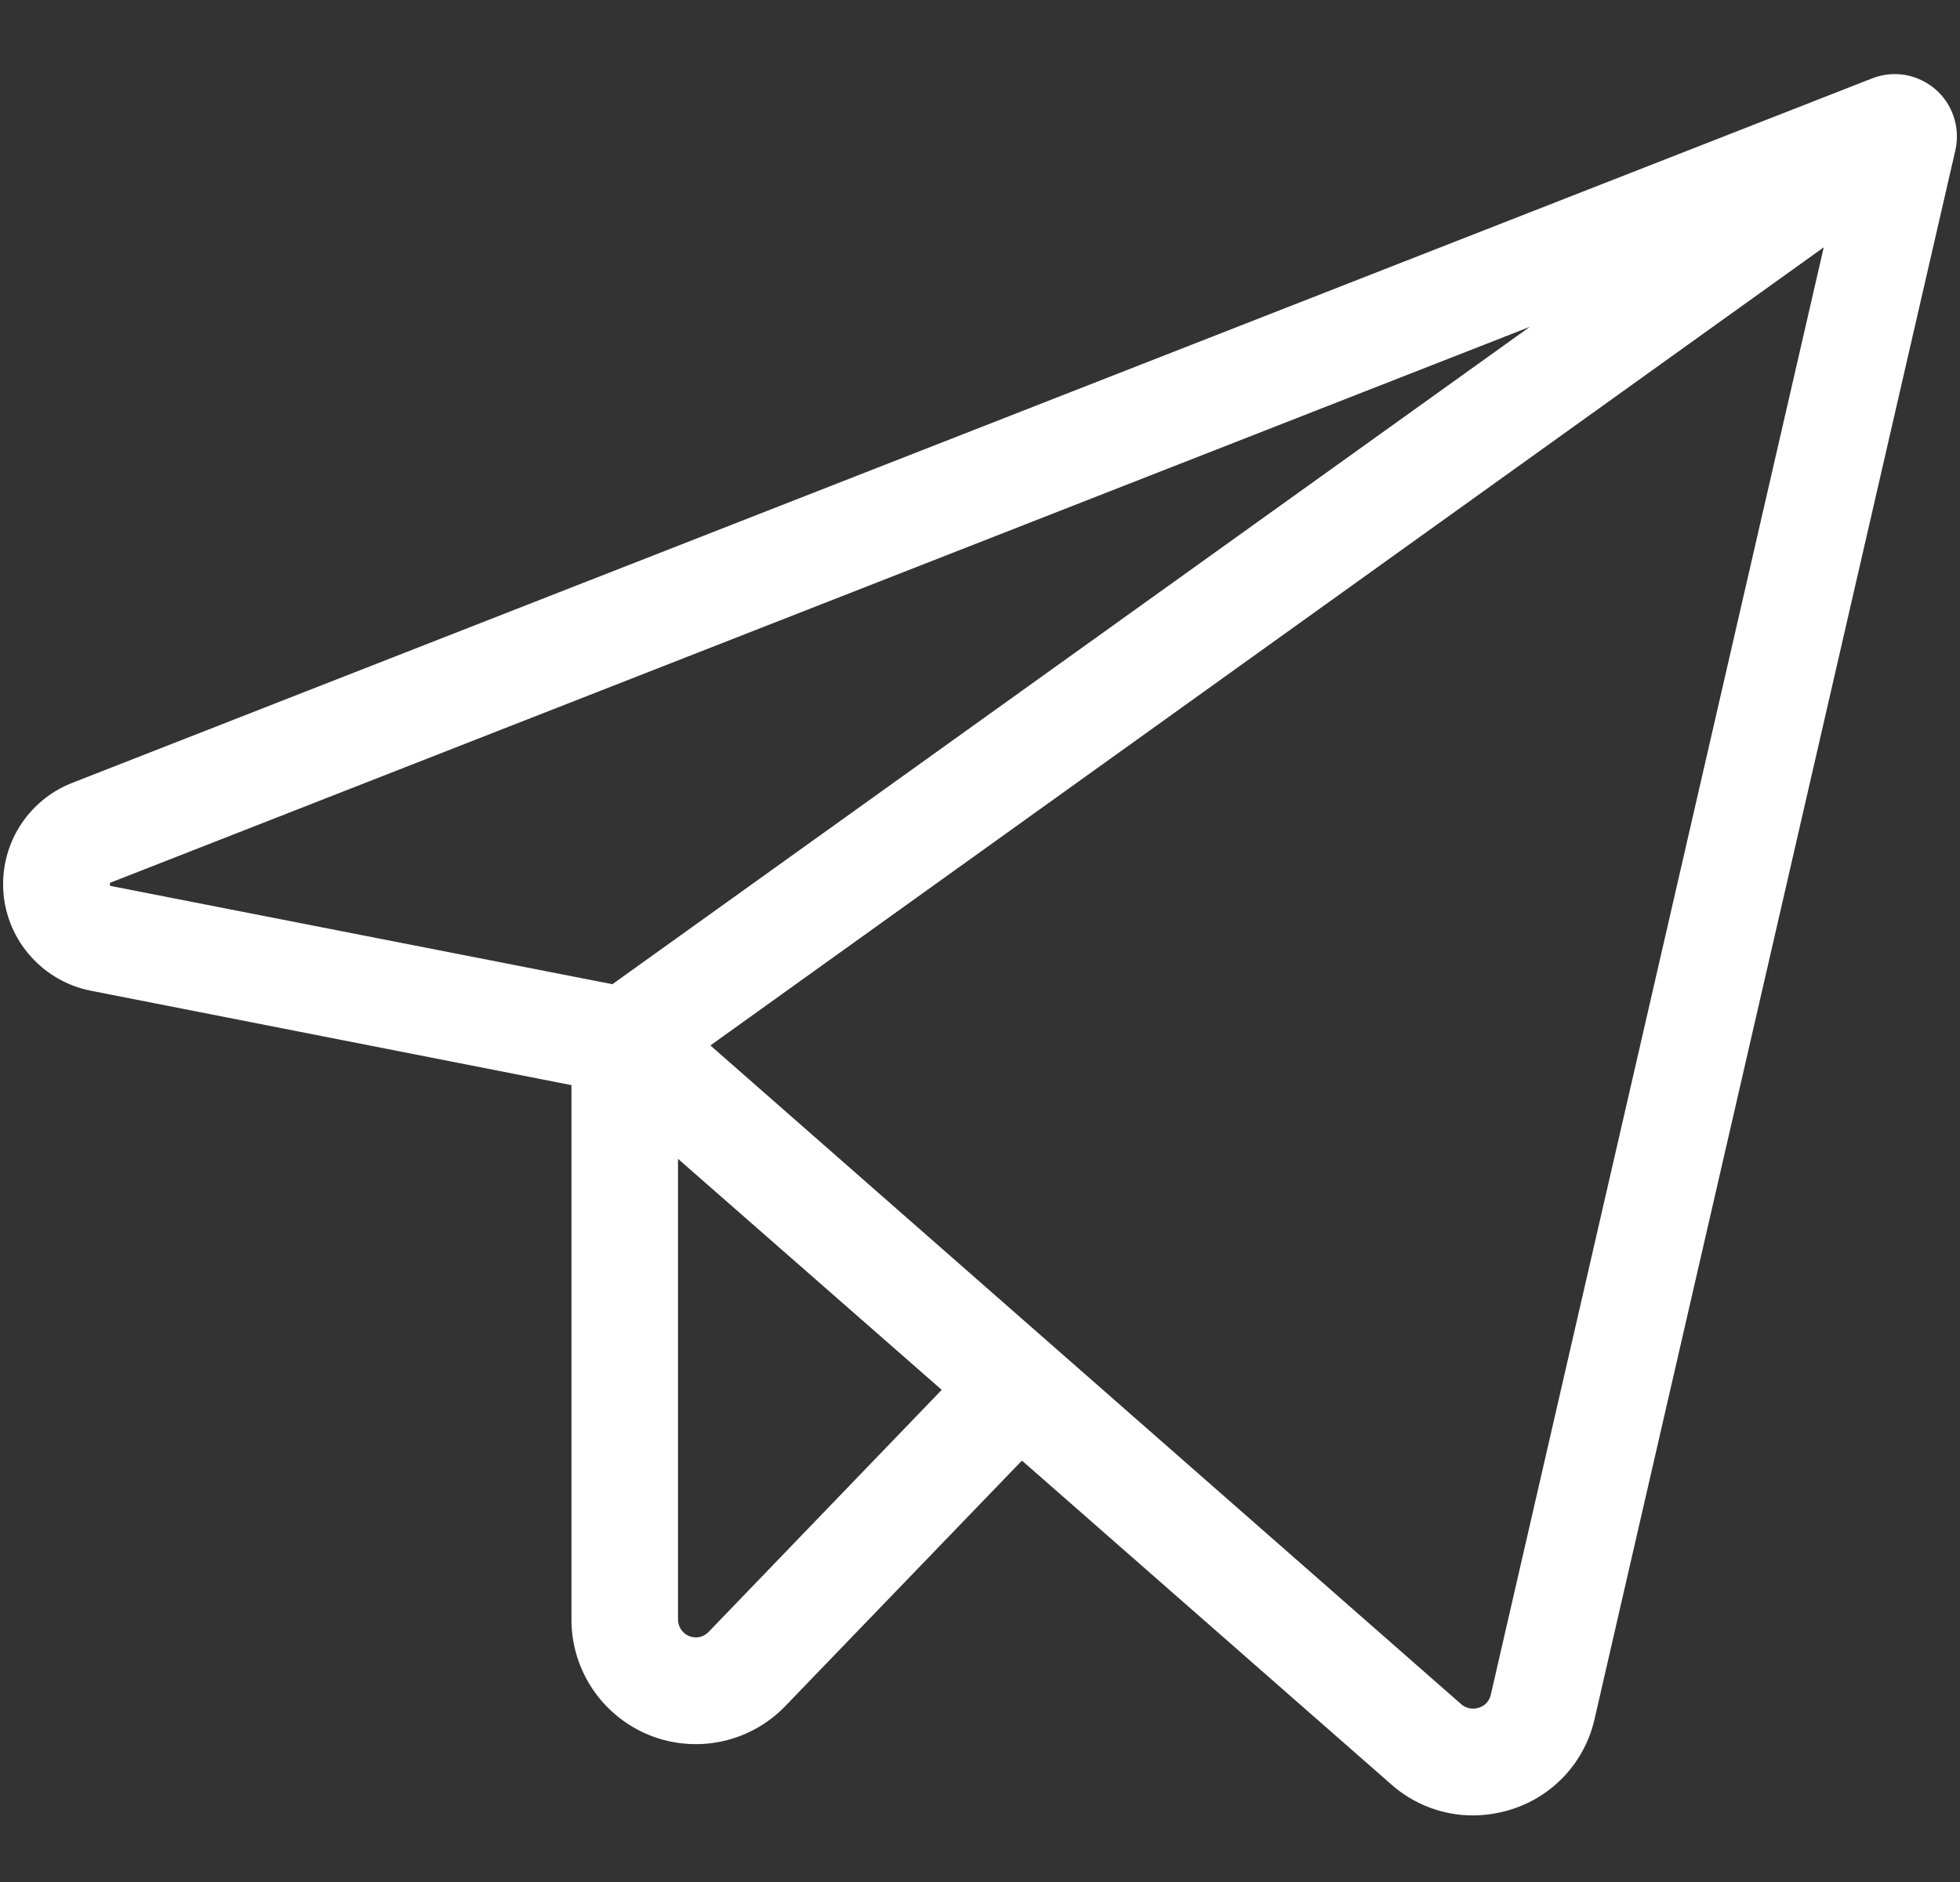 <svg width="25" height="24" viewBox="0 0 25 24" fill="none" xmlns="http://www.w3.org/2000/svg">
<rect x="0" y="0" width="25" height="24" fill="#333333" stroke="none"/>
<path d="M24.686 1.138C24.576 1.044 24.443 0.981 24.301 0.956C24.159 0.932 24.012 0.947 23.878 1L0.92 9.984C0.641 10.093 0.405 10.29 0.247 10.545C0.089 10.8 0.019 11.1 0.045 11.398C0.072 11.697 0.195 11.979 0.396 12.201C0.597 12.424 0.864 12.576 1.158 12.634L7.289 13.838V20.656C7.289 20.972 7.384 21.281 7.561 21.543C7.738 21.805 7.989 22.008 8.282 22.127C8.575 22.245 8.897 22.273 9.206 22.207C9.515 22.141 9.798 21.984 10.017 21.756L13.035 18.626L17.745 22.755C18.032 23.01 18.403 23.151 18.787 23.151C18.955 23.15 19.121 23.124 19.281 23.073C19.543 22.99 19.778 22.84 19.964 22.638C20.149 22.436 20.279 22.188 20.339 21.921L24.941 1.916C24.973 1.776 24.966 1.629 24.921 1.492C24.876 1.354 24.795 1.232 24.686 1.138ZM1.404 11.296C1.4 11.284 1.4 11.271 1.404 11.26C1.409 11.256 1.415 11.253 1.421 11.251L19.513 4.168L7.811 12.551L1.421 11.3L1.404 11.296ZM9.038 20.811C9.007 20.844 8.967 20.866 8.923 20.876C8.879 20.885 8.833 20.881 8.791 20.865C8.749 20.848 8.713 20.819 8.688 20.782C8.663 20.745 8.649 20.701 8.648 20.656V14.778L12.012 17.724L9.038 20.811ZM19.015 21.613C19.006 21.652 18.988 21.687 18.961 21.716C18.934 21.745 18.901 21.766 18.863 21.777C18.825 21.79 18.783 21.793 18.744 21.785C18.704 21.777 18.667 21.759 18.636 21.731L9.061 13.332L23.262 3.154L19.015 21.613Z" fill="white"/>
</svg>
